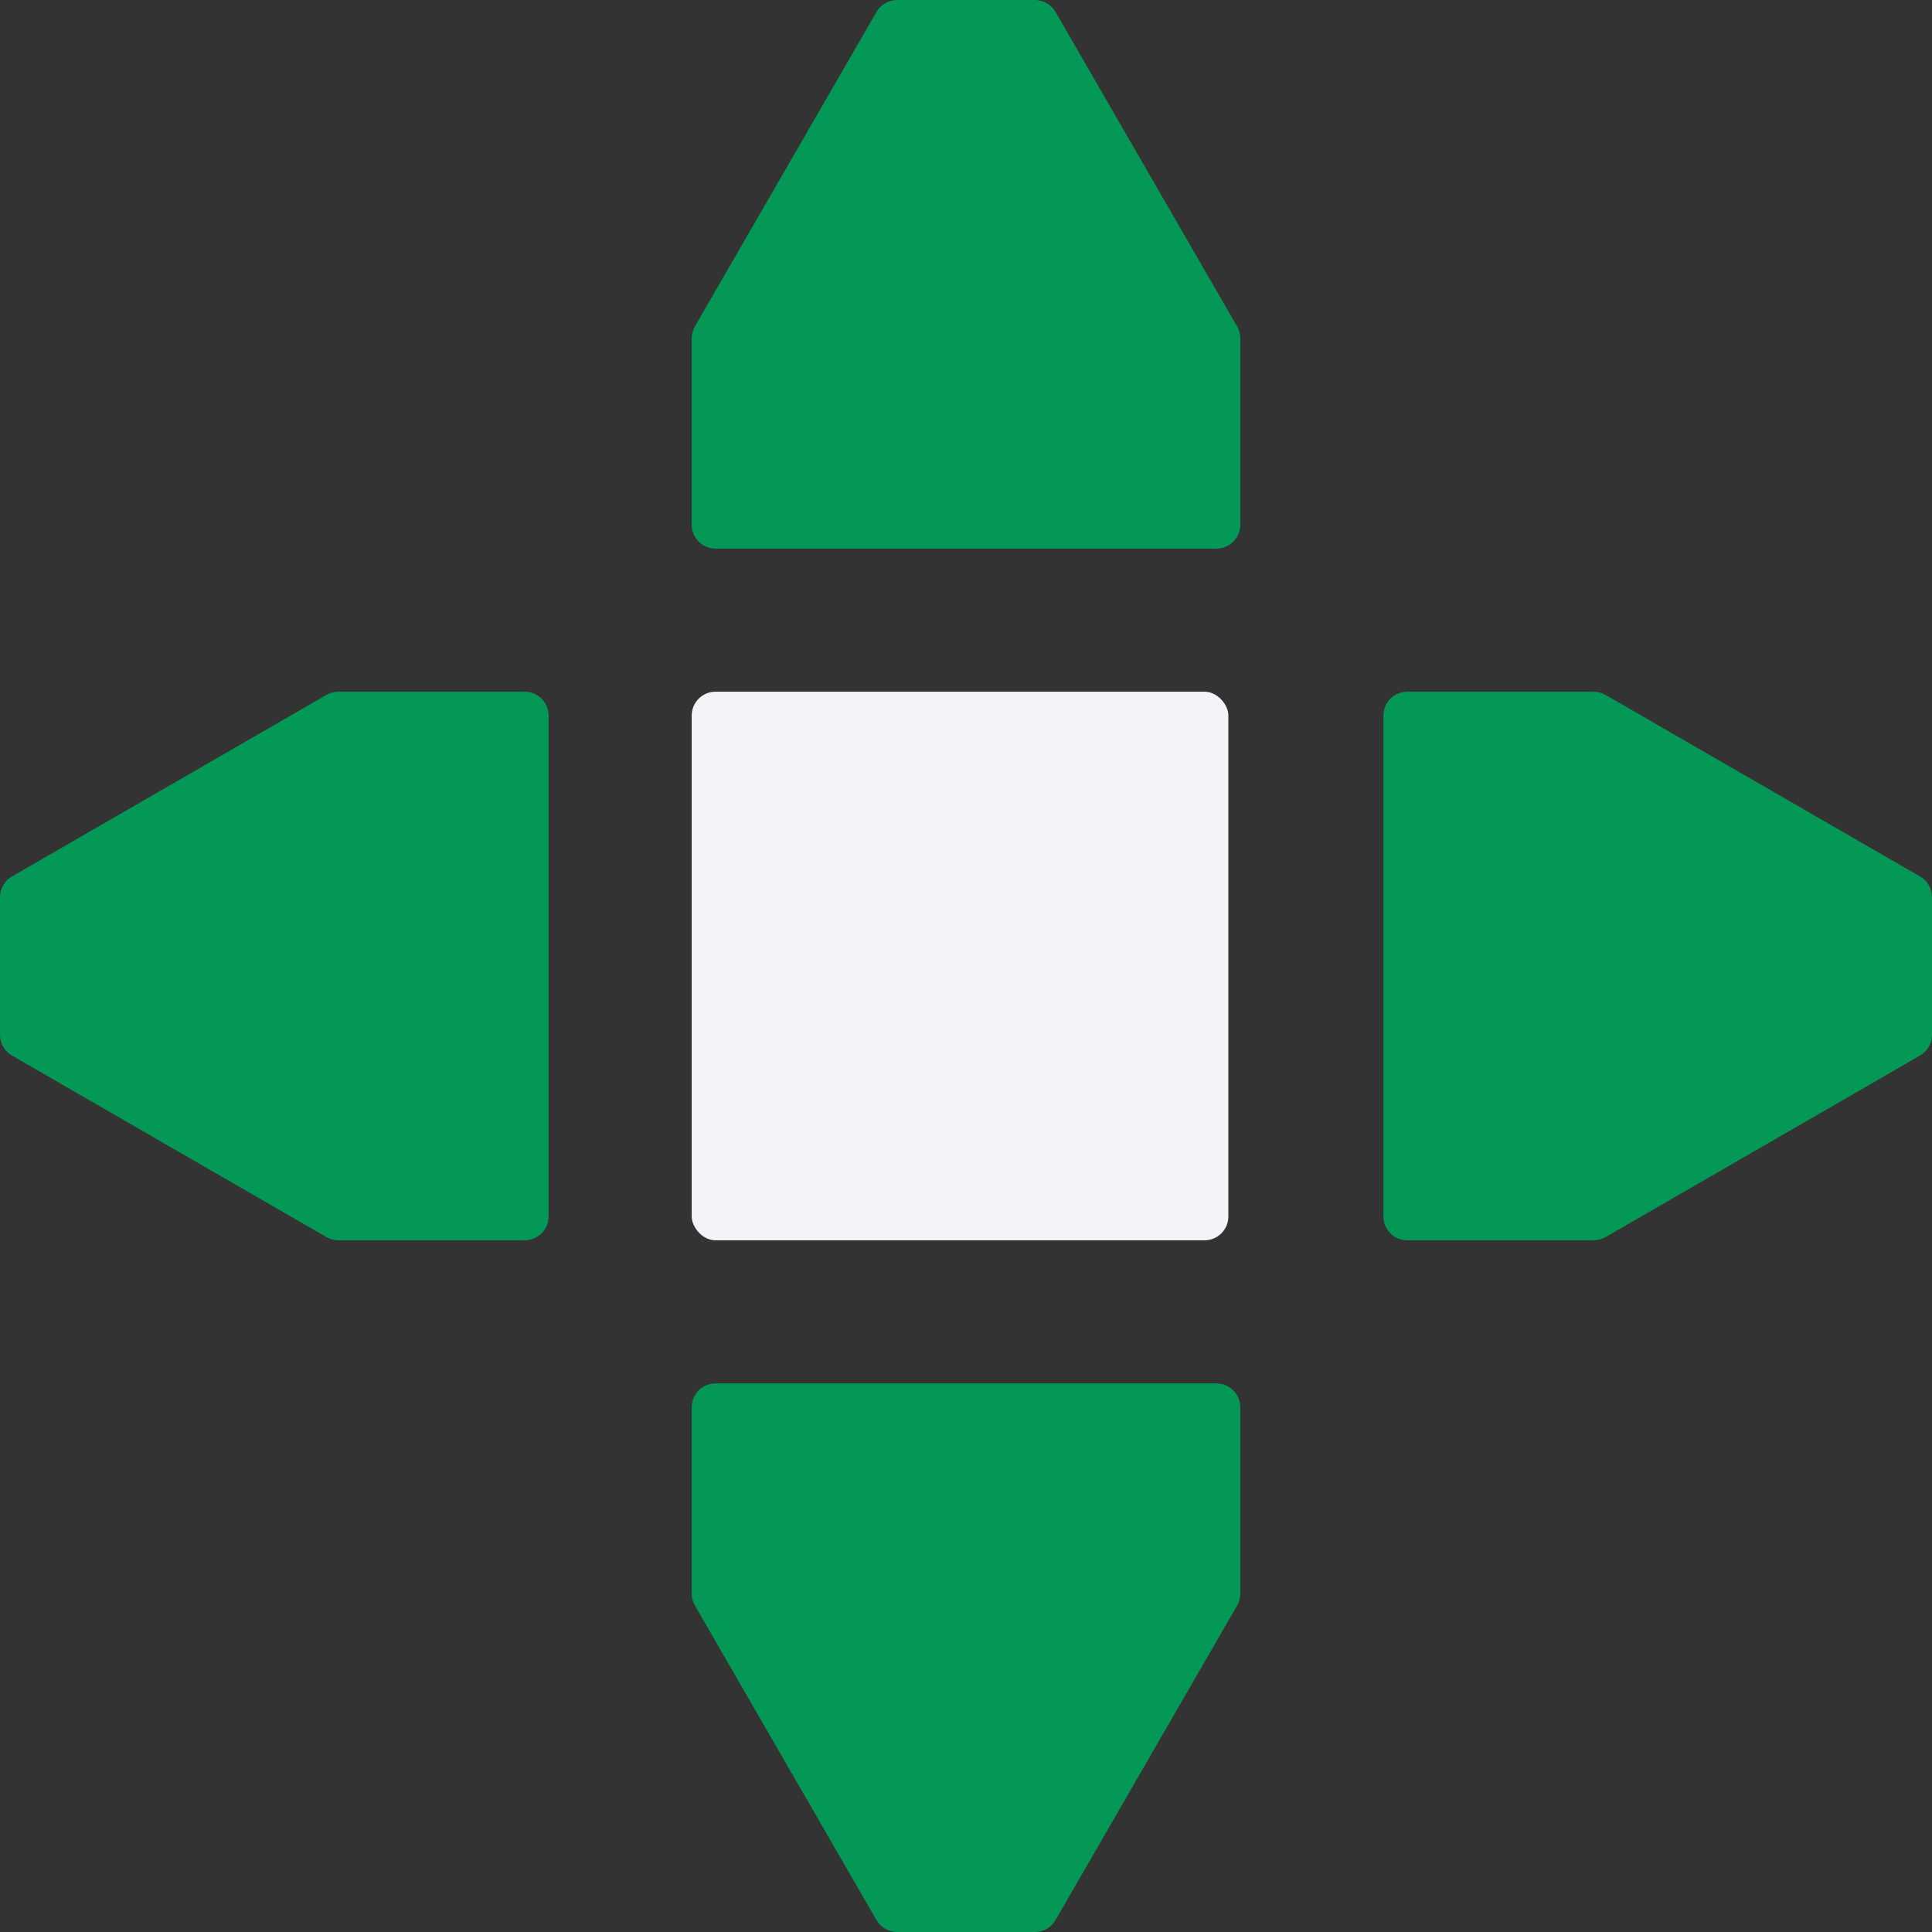 <svg width="162" height="162" viewBox="0 0 162 162" fill="none" xmlns="http://www.w3.org/2000/svg">
<rect x="0" y="0" width="162" height="162" fill="#333333" stroke="none"/>
<g clip-path="url(#clip0_9_1288)">
<path fill-rule="evenodd" clip-rule="evenodd" d="M58 28.373C58 28.022 58.092 27.677 58.268 27.373L73.494 1C73.852 0.381 74.512 0 75.227 0H86.773C87.488 0 88.148 0.381 88.506 1L103.732 27.373C103.908 27.677 104 28.022 104 28.373V44C104 45.105 103.105 46 102 46H60C58.895 46 58 45.105 58 44V28.373Z" fill="#039855"/>
<path fill-rule="evenodd" clip-rule="evenodd" d="M58 133.627C58 133.978 58.092 134.323 58.268 134.627L73.494 161C73.852 161.619 74.512 162 75.227 162H86.773C87.488 162 88.148 161.619 88.506 161L103.732 134.627C103.908 134.323 104 133.978 104 133.627V118C104 116.895 103.105 116 102 116H60C58.895 116 58 116.895 58 118V133.627Z" fill="#039855"/>
<path fill-rule="evenodd" clip-rule="evenodd" d="M133.627 104C133.978 104 134.323 103.908 134.627 103.732L161 88.506C161.619 88.148 162 87.488 162 86.773V75.227C162 74.512 161.619 73.852 161 73.494L134.627 58.268C134.323 58.092 133.978 58 133.627 58H118C116.895 58 116 58.895 116 60V102C116 103.105 116.895 104 118 104H133.627Z" fill="#039855"/>
<path fill-rule="evenodd" clip-rule="evenodd" d="M28.373 104C28.022 104 27.677 103.908 27.373 103.732L1 88.506C0.381 88.148 0 87.488 0 86.773L0 75.227C0 74.512 0.381 73.852 1 73.494L27.373 58.268C27.677 58.092 28.022 58 28.373 58H44C45.105 58 46 58.895 46 60V102C46 103.105 45.105 104 44 104H28.373Z" fill="#039855"/>
<rect x="58" y="58" width="45" height="46" rx="2" fill="#F2F4F7"/>
</g>
<defs>
<clipPath id="clip0_9_1288">
<rect width="162" height="162" fill="white"/>
</clipPath>
</defs>
</svg>
